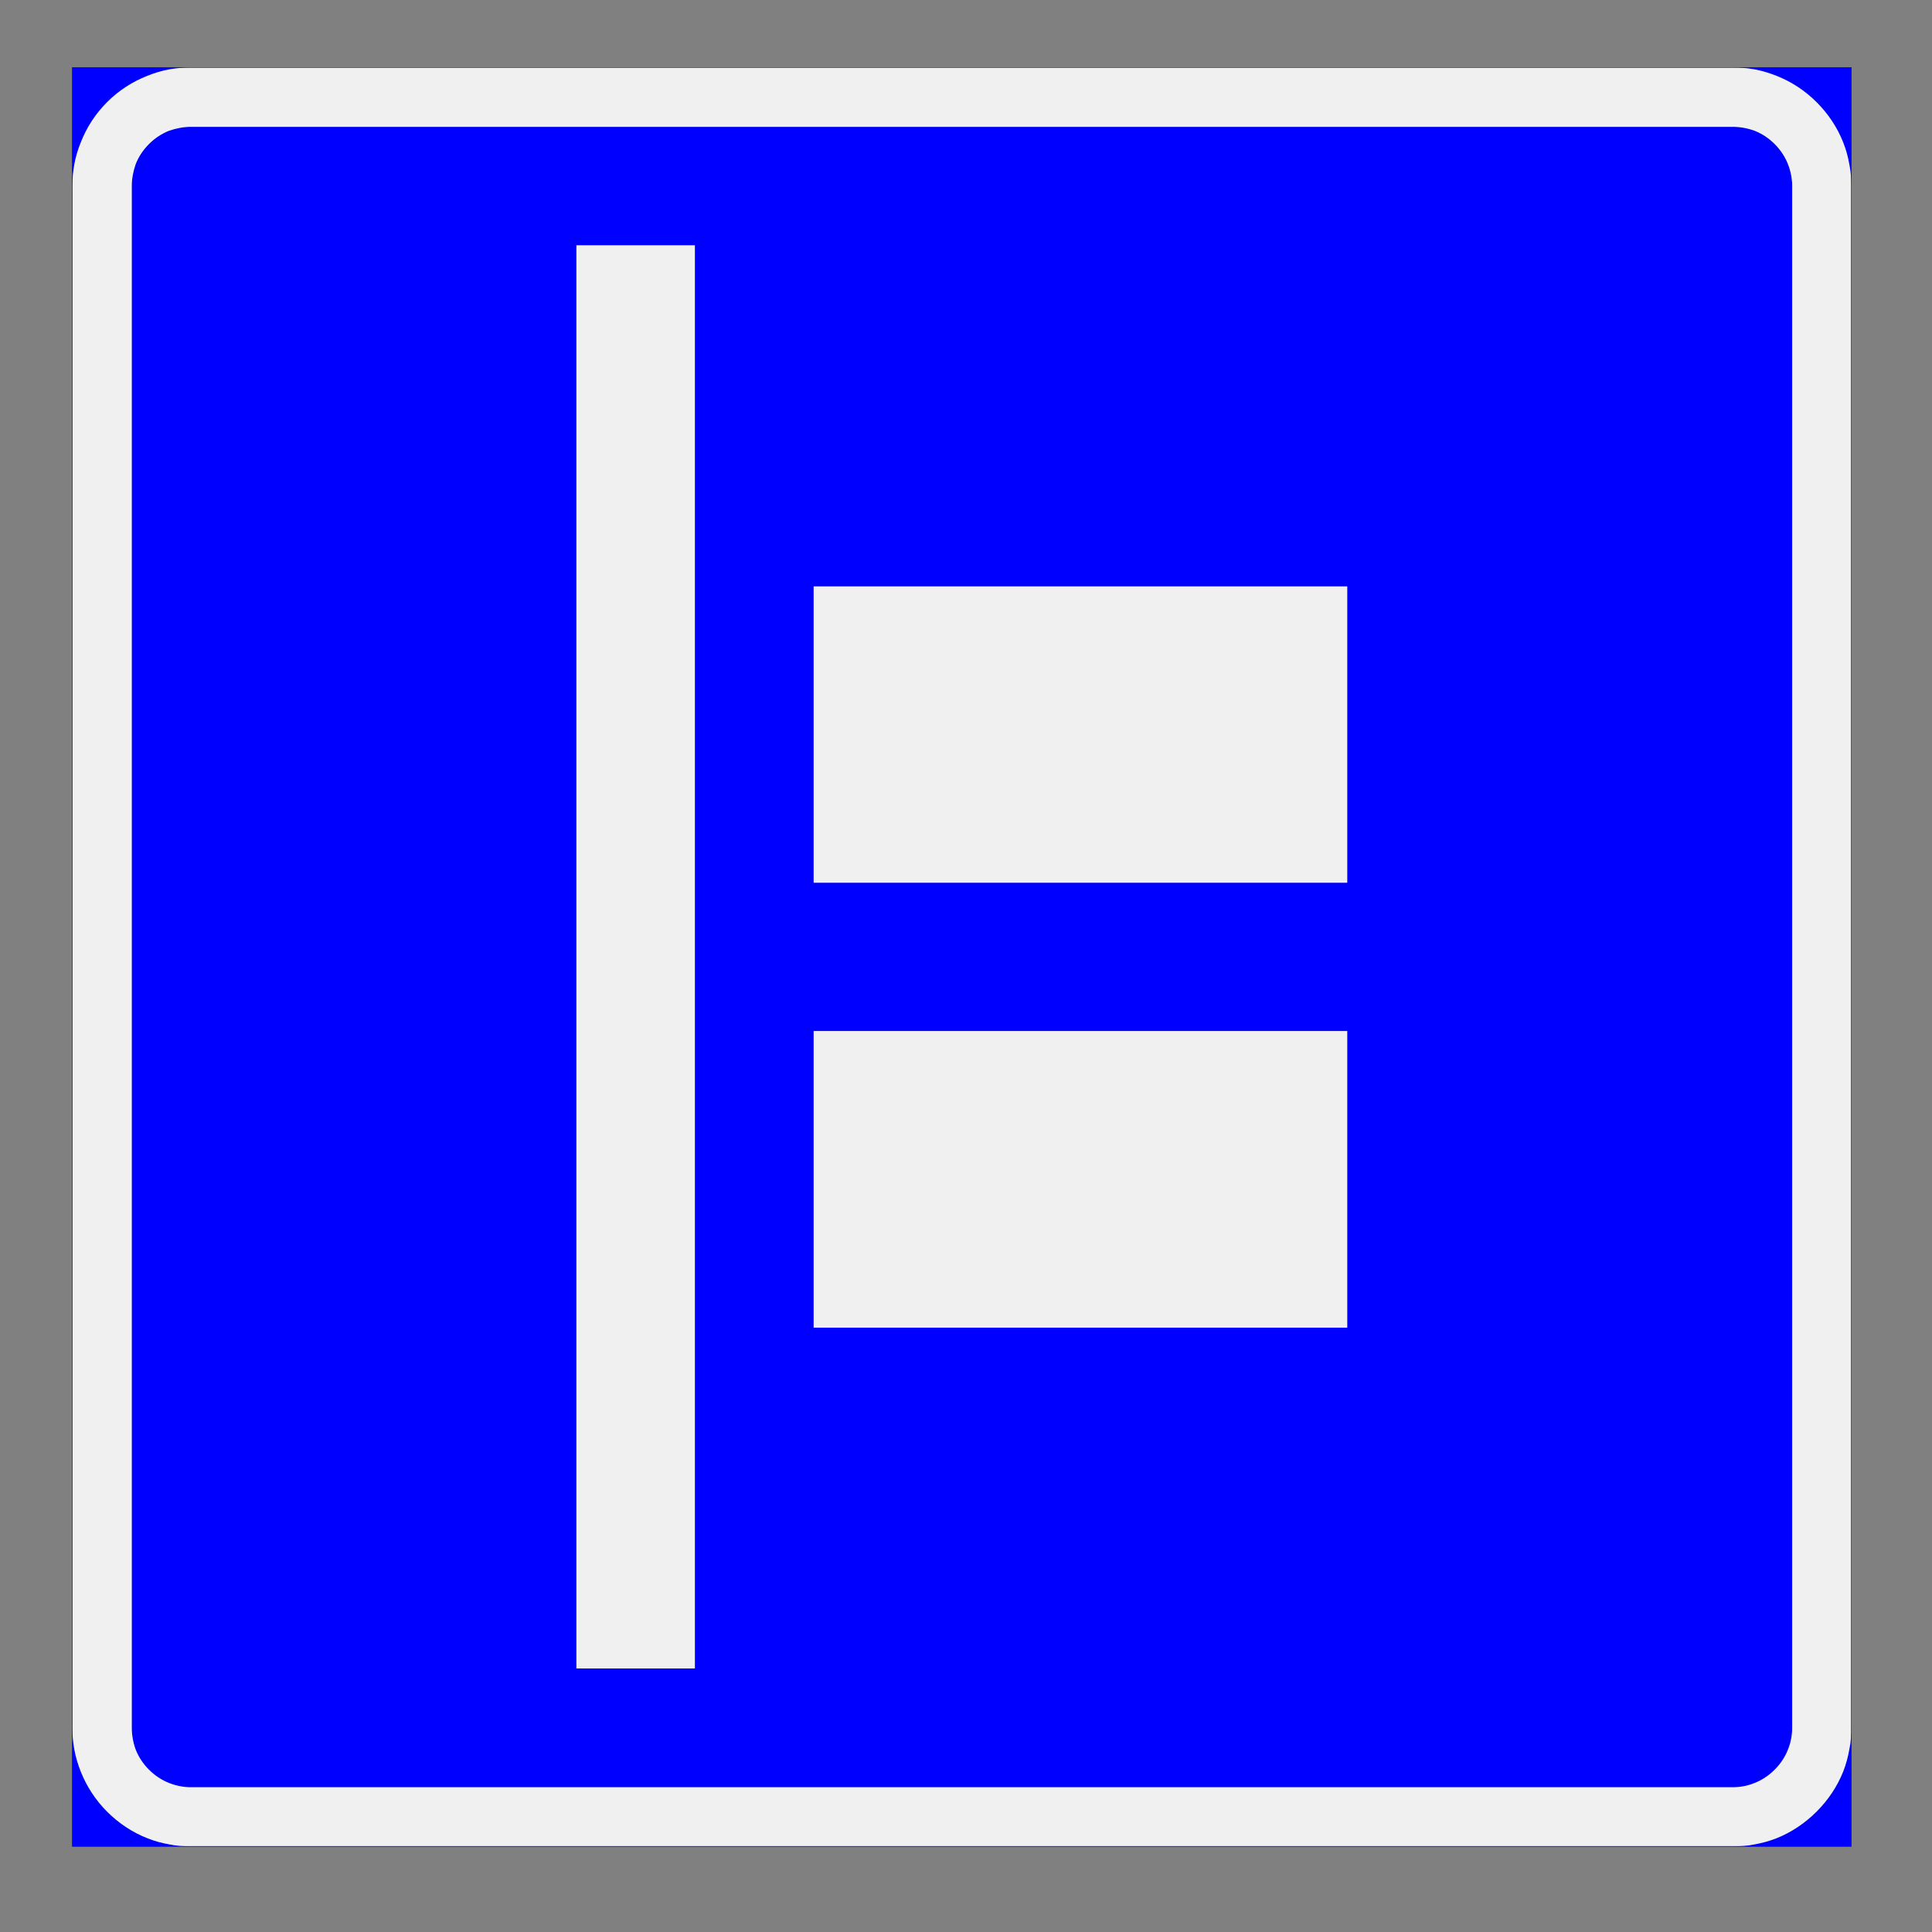 <?xml version="1.0" encoding="utf-8"?>
<!-- Generator: Adobe Illustrator 14.0.0, SVG Export Plug-In . SVG Version: 6.00 Build 43363)  -->
<!DOCTYPE svg PUBLIC "-//W3C//DTD SVG 1.1//EN" "http://www.w3.org/Graphics/SVG/1.1/DTD/svg11.dtd">
<svg version="1.1" id="Layer_1" xmlns="http://www.w3.org/2000/svg" xmlns:xlink="http://www.w3.org/1999/xlink" x="0px" y="0px"
	 width="595.276px" height="595.276px" viewBox="0 0 595.276 595.276" enable-background="new 0 0 595.276 595.276"
	 xml:space="preserve">
<rect x="0" y="0" width="595.276" height="595.276" fill="#808080" stroke="none"/>
<g>
	<defs>
		<polyline id="SVGID_1_" points="9.409,584.851 585.866,584.851 585.866,10.425 9.409,10.425 9.409,584.851 		"/>
	</defs>
	<clipPath id="SVGID_2_">
		<use xlink:href="#SVGID_1_"  overflow="visible"/>
	</clipPath>
	
		<polyline clip-path="url(#SVGID_2_)" fill="none" stroke="#0000FF" stroke-width="0.12" stroke-linejoin="bevel" stroke-miterlimit="1.414" points="
		22.3,20.776 570.4,20.776 570.4,568.875 22.3,568.875 22.3,20.776 	"/>
	
		<line clip-path="url(#SVGID_2_)" fill="none" stroke="#0000FF" stroke-width="0.12" stroke-linejoin="bevel" stroke-miterlimit="1.414" x1="22.3" y1="532.375" x2="22.3" y2="57.276"/>
	
		<path clip-path="url(#SVGID_2_)" fill="none" stroke="#0000FF" stroke-width="0.12" stroke-linejoin="bevel" stroke-miterlimit="1.414" d="
		M22.3,57.276c0-4.8,0.9-9.5,2.8-13.9c1.8-4.5,4.5-8.5,7.9-11.9c3.4-3.4,7.4-6.1,11.9-7.9c4.4-1.9,9.1-2.8,13.9-2.8"/>
	
		<line clip-path="url(#SVGID_2_)" fill="none" stroke="#0000FF" stroke-width="0.12" stroke-linejoin="bevel" stroke-miterlimit="1.414" x1="58.8" y1="20.776" x2="533.9" y2="20.776"/>
	
		<path clip-path="url(#SVGID_2_)" fill="none" stroke="#0000FF" stroke-width="0.12" stroke-linejoin="bevel" stroke-miterlimit="1.414" d="
		M533.9,20.776c4.8,0,9.6,0.9,14,2.8c4.4,1.8,8.4,4.5,11.8,7.9c3.4,3.4,6.101,7.4,8,11.9c1.8,4.4,2.7,9.1,2.7,13.9"/>
	
		<line clip-path="url(#SVGID_2_)" fill="none" stroke="#0000FF" stroke-width="0.12" stroke-linejoin="bevel" stroke-miterlimit="1.414" x1="570.4" y1="57.276" x2="570.4" y2="532.375"/>
	
		<path clip-path="url(#SVGID_2_)" fill="none" stroke="#0000FF" stroke-width="0.12" stroke-linejoin="bevel" stroke-miterlimit="1.414" d="
		M570.4,532.375c0,4.801-0.9,9.601-2.7,14c-1.899,4.4-4.6,8.4-8,11.801c-3.399,3.399-7.399,6.1-11.8,8c-4.4,1.8-9.2,2.699-14,2.699"
		/>
	
		<line clip-path="url(#SVGID_2_)" fill="none" stroke="#0000FF" stroke-width="0.12" stroke-linejoin="bevel" stroke-miterlimit="1.414" x1="533.9" y1="568.875" x2="58.8" y2="568.875"/>
	
		<path clip-path="url(#SVGID_2_)" fill="none" stroke="#0000FF" stroke-width="0.12" stroke-linejoin="bevel" stroke-miterlimit="1.414" d="
		M58.8,568.875c-4.8,0-9.5-0.899-13.9-2.699c-4.5-1.9-8.5-4.601-11.9-8c-3.4-3.4-6.1-7.4-7.9-11.801c-1.9-4.399-2.8-9.199-2.8-14"/>
	
		<line clip-path="url(#SVGID_2_)" fill="none" stroke="#0000FF" stroke-width="0.12" stroke-linejoin="bevel" stroke-miterlimit="1.414" x1="40.6" y1="532.375" x2="40.6" y2="57.276"/>
	
		<path clip-path="url(#SVGID_2_)" fill="none" stroke="#0000FF" stroke-width="0.12" stroke-linejoin="bevel" stroke-miterlimit="1.414" d="
		M40.6,57.276c0-4.8,1.9-9.5,5.3-12.9s8.1-5.3,12.9-5.3"/>
	
		<line clip-path="url(#SVGID_2_)" fill="none" stroke="#0000FF" stroke-width="0.12" stroke-linejoin="bevel" stroke-miterlimit="1.414" x1="58.8" y1="39.076" x2="533.9" y2="39.076"/>
	
		<path clip-path="url(#SVGID_2_)" fill="none" stroke="#0000FF" stroke-width="0.12" stroke-linejoin="bevel" stroke-miterlimit="1.414" d="
		M533.9,39.076c4.8,0,9.5,1.9,12.9,5.3c3.399,3.4,5.399,8.1,5.399,12.9"/>
	
		<line clip-path="url(#SVGID_2_)" fill="none" stroke="#0000FF" stroke-width="0.12" stroke-linejoin="bevel" stroke-miterlimit="1.414" x1="552.2" y1="57.276" x2="552.2" y2="532.375"/>
	
		<path clip-path="url(#SVGID_2_)" fill="none" stroke="#0000FF" stroke-width="0.12" stroke-linejoin="bevel" stroke-miterlimit="1.414" d="
		M552.2,532.375c0,4.801-2,9.5-5.399,12.9c-3.4,3.4-8.101,5.4-12.9,5.4"/>
	
		<line clip-path="url(#SVGID_2_)" fill="none" stroke="#0000FF" stroke-width="0.12" stroke-linejoin="bevel" stroke-miterlimit="1.414" x1="533.9" y1="550.676" x2="58.8" y2="550.676"/>
	
		<path clip-path="url(#SVGID_2_)" fill="none" stroke="#0000FF" stroke-width="0.12" stroke-linejoin="bevel" stroke-miterlimit="1.414" d="
		M58.8,550.676c-4.8,0-9.5-2-12.9-5.4s-5.3-8.1-5.3-12.9"/>
	
		<polyline clip-path="url(#SVGID_2_)" fill="none" stroke="#0000FF" stroke-width="0.12" stroke-linejoin="bevel" stroke-miterlimit="1.414" points="
		214.1,514.076 177.6,514.076 177.6,75.576 214.1,75.576 214.1,514.076 	"/>
	
		<polyline clip-path="url(#SVGID_2_)" fill="none" stroke="#0000FF" stroke-width="0.12" stroke-linejoin="bevel" stroke-miterlimit="1.414" points="
		415.1,409.076 250.7,409.076 250.7,317.676 415.1,317.676 415.1,409.076 	"/>
	
		<polyline clip-path="url(#SVGID_2_)" fill="none" stroke="#0000FF" stroke-width="0.12" stroke-linejoin="bevel" stroke-miterlimit="1.414" points="
		415.1,271.976 250.7,271.976 250.7,180.676 415.1,180.676 415.1,271.976 	"/>
	<path clip-path="url(#SVGID_2_)" fill-rule="evenodd" clip-rule="evenodd" fill="#0000FF" d="M415.1,271.976H250.7v-91.3h164.4
		V271.976 M415.1,409.076H250.7v-91.399h164.4V409.076 M214.1,514.076h-36.5v-438.5h36.5V514.076 M58.8,550.676h475.1
		c2.2,0,4.5-0.4,6.7-1.301c2.3-0.899,4.399-2.3,6.2-4.1c1.8-1.8,3.199-3.9,4.1-6.2c0.9-2.2,1.3-4.5,1.3-6.7v-475.1
		c0-2.1-0.399-4.4-1.3-6.7c-0.9-2.3-2.3-4.4-4.1-6.2c-1.801-1.8-3.9-3.2-6.2-4.1c-2.2-0.8-4.5-1.2-6.7-1.2H58.8
		c-2.1,0-4.4,0.4-6.7,1.2c-2.3,0.9-4.4,2.3-6.2,4.1c-1.8,1.8-3.2,3.9-4.1,6.2c-0.8,2.3-1.2,4.6-1.2,6.7v475.1c0,2.2,0.4,4.5,1.2,6.7
		c0.9,2.3,2.3,4.4,4.1,6.2c1.8,1.8,3.9,3.2,6.2,4.1C54.4,550.276,56.7,550.676,58.8,550.676"/>
	<path clip-path="url(#SVGID_2_)" fill-rule="evenodd" clip-rule="evenodd" fill="#0000FF" d="M22.3,57.276L22.3,57.276v-0.1v-0.1
		c0,0,0-0.1,0-0.2s0-0.2,0-0.4c0-0.2,0-0.5,0-0.8c0.1-0.5,0.1-1.1,0.1-1.6c0.1-1.2,0.3-2.3,0.5-3.4c0.4-2.3,1.1-4.5,2-6.8
		c1.7-4.5,4.5-8.8,8.1-12.4c3.6-3.6,7.8-6.3,12.3-8.1c2.3-0.9,4.6-1.6,6.8-2c2.3-0.4,4.5-0.6,6.7-0.6H22.3v0.1V57.276"/>
	<path clip-path="url(#SVGID_2_)" fill-rule="evenodd" clip-rule="evenodd" fill="#0000FF" d="M58.8,568.875c-2.1,0-4.3-0.1-6.6-0.6
		c-2.3-0.4-4.5-1-6.8-1.9c-4.5-1.8-8.8-4.5-12.4-8.1s-6.3-7.9-8.1-12.4c-0.9-2.199-1.6-4.5-2-6.8s-0.6-4.5-0.6-6.6v36.399h0.1H58.8"
		/>
	<path clip-path="url(#SVGID_2_)" fill-rule="evenodd" clip-rule="evenodd" fill="#0000FF" d="M570.4,532.375
		c0,2.2-0.1,4.4-0.6,6.601c-0.4,2.3-1,4.6-1.9,6.8c-1.8,4.6-4.5,8.8-8.1,12.4c-3.601,3.6-7.9,6.399-12.4,8.199
		c-2.2,0.9-4.5,1.5-6.8,1.9s-4.5,0.6-6.601,0.6h36.4V532.375"/>
	<path clip-path="url(#SVGID_2_)" fill-rule="evenodd" clip-rule="evenodd" fill="#0000FF" d="M533.9,20.776c2.2,0,4.4,0.2,6.6,0.6
		c2.301,0.4,4.601,1.1,6.801,2c4.6,1.7,8.8,4.5,12.399,8.1c3.601,3.6,6.4,7.8,8.2,12.3c0.9,2.3,1.5,4.6,1.9,6.8
		c0.399,2.3,0.6,4.5,0.6,6.7v-36.5H533.9"/>
	<path clip-path="url(#SVGID_2_)" fill-rule="evenodd" clip-rule="evenodd" fill="#F0F0F0" d="M40.6,532.375v-475.1
		c0-2.1,0.4-4.4,1.2-6.7c0.9-2.3,2.3-4.4,4.1-6.2c1.8-1.8,3.9-3.2,6.2-4.1c2.3-0.8,4.6-1.2,6.7-1.2h475.1c2.2,0,4.5,0.4,6.7,1.2
		c2.3,0.9,4.399,2.3,6.2,4.1c1.8,1.8,3.199,3.9,4.1,6.2c0.9,2.3,1.3,4.6,1.3,6.7v475.1c0,2.2-0.399,4.5-1.3,6.7
		c-0.9,2.3-2.3,4.4-4.1,6.2c-1.801,1.8-3.9,3.2-6.2,4.1c-2.2,0.9-4.5,1.301-6.7,1.301H58.8c-2.1,0-4.4-0.4-6.7-1.301
		c-2.3-0.899-4.4-2.3-6.2-4.1c-1.8-1.8-3.2-3.9-4.1-6.2C41,536.875,40.6,534.576,40.6,532.375 M533.9,568.875c2.2,0,4.4-0.1,6.7-0.6
		c2.2-0.4,4.5-1,6.8-1.9c4.5-1.8,8.7-4.6,12.3-8.199c3.601-3.601,6.4-7.801,8.2-12.301c0.9-2.3,1.5-4.6,1.9-6.899
		c0.5-2.2,0.6-4.4,0.6-6.601v-475.1c0-2.1-0.1-4.3-0.6-6.6c-0.4-2.3-1-4.6-1.9-6.8c-1.8-4.6-4.6-8.8-8.2-12.4
		c-3.6-3.6-7.8-6.3-12.3-8.1c-2.3-0.9-4.6-1.6-6.8-2c-2.3-0.4-4.5-0.6-6.7-0.6H58.8c-2.1,0-4.3,0.2-6.6,0.6c-2.3,0.4-4.6,1.1-6.8,2
		c-4.6,1.8-8.8,4.5-12.4,8.1c-3.6,3.6-6.3,7.8-8.1,12.4c-0.9,2.2-1.6,4.5-2,6.8c-0.4,2.3-0.6,4.5-0.6,6.6v475.1
		c0,2.2,0.2,4.4,0.6,6.601c0.4,2.3,1.1,4.6,2,6.899c1.8,4.5,4.5,8.7,8.1,12.301c3.6,3.6,7.8,6.399,12.4,8.199
		c2.2,0.9,4.5,1.5,6.8,1.9c2.3,0.5,4.5,0.6,6.6,0.6H533.9"/>
	<polyline clip-path="url(#SVGID_2_)" fill-rule="evenodd" clip-rule="evenodd" fill="#F0F0F0" points="214.1,75.576 177.6,75.576 
		177.6,514.076 214.1,514.076 214.1,75.576 	"/>
	<polyline clip-path="url(#SVGID_2_)" fill-rule="evenodd" clip-rule="evenodd" fill="#F0F0F0" points="415.1,180.676 
		250.7,180.676 250.7,271.976 415.1,271.976 415.1,180.676 	"/>
	<polyline clip-path="url(#SVGID_2_)" fill-rule="evenodd" clip-rule="evenodd" fill="#F0F0F0" points="415.1,317.676 
		250.7,317.676 250.7,409.076 415.1,409.076 415.1,317.676 	"/>
	
		<polyline clip-path="url(#SVGID_2_)" fill="none" stroke="#0000FF" stroke-width="0.12" stroke-linejoin="bevel" stroke-miterlimit="1.414" points="
		22.3,20.776 22.3,568.875 570.4,568.875 570.4,20.776 22.3,20.776 	"/>
</g>
</svg>
